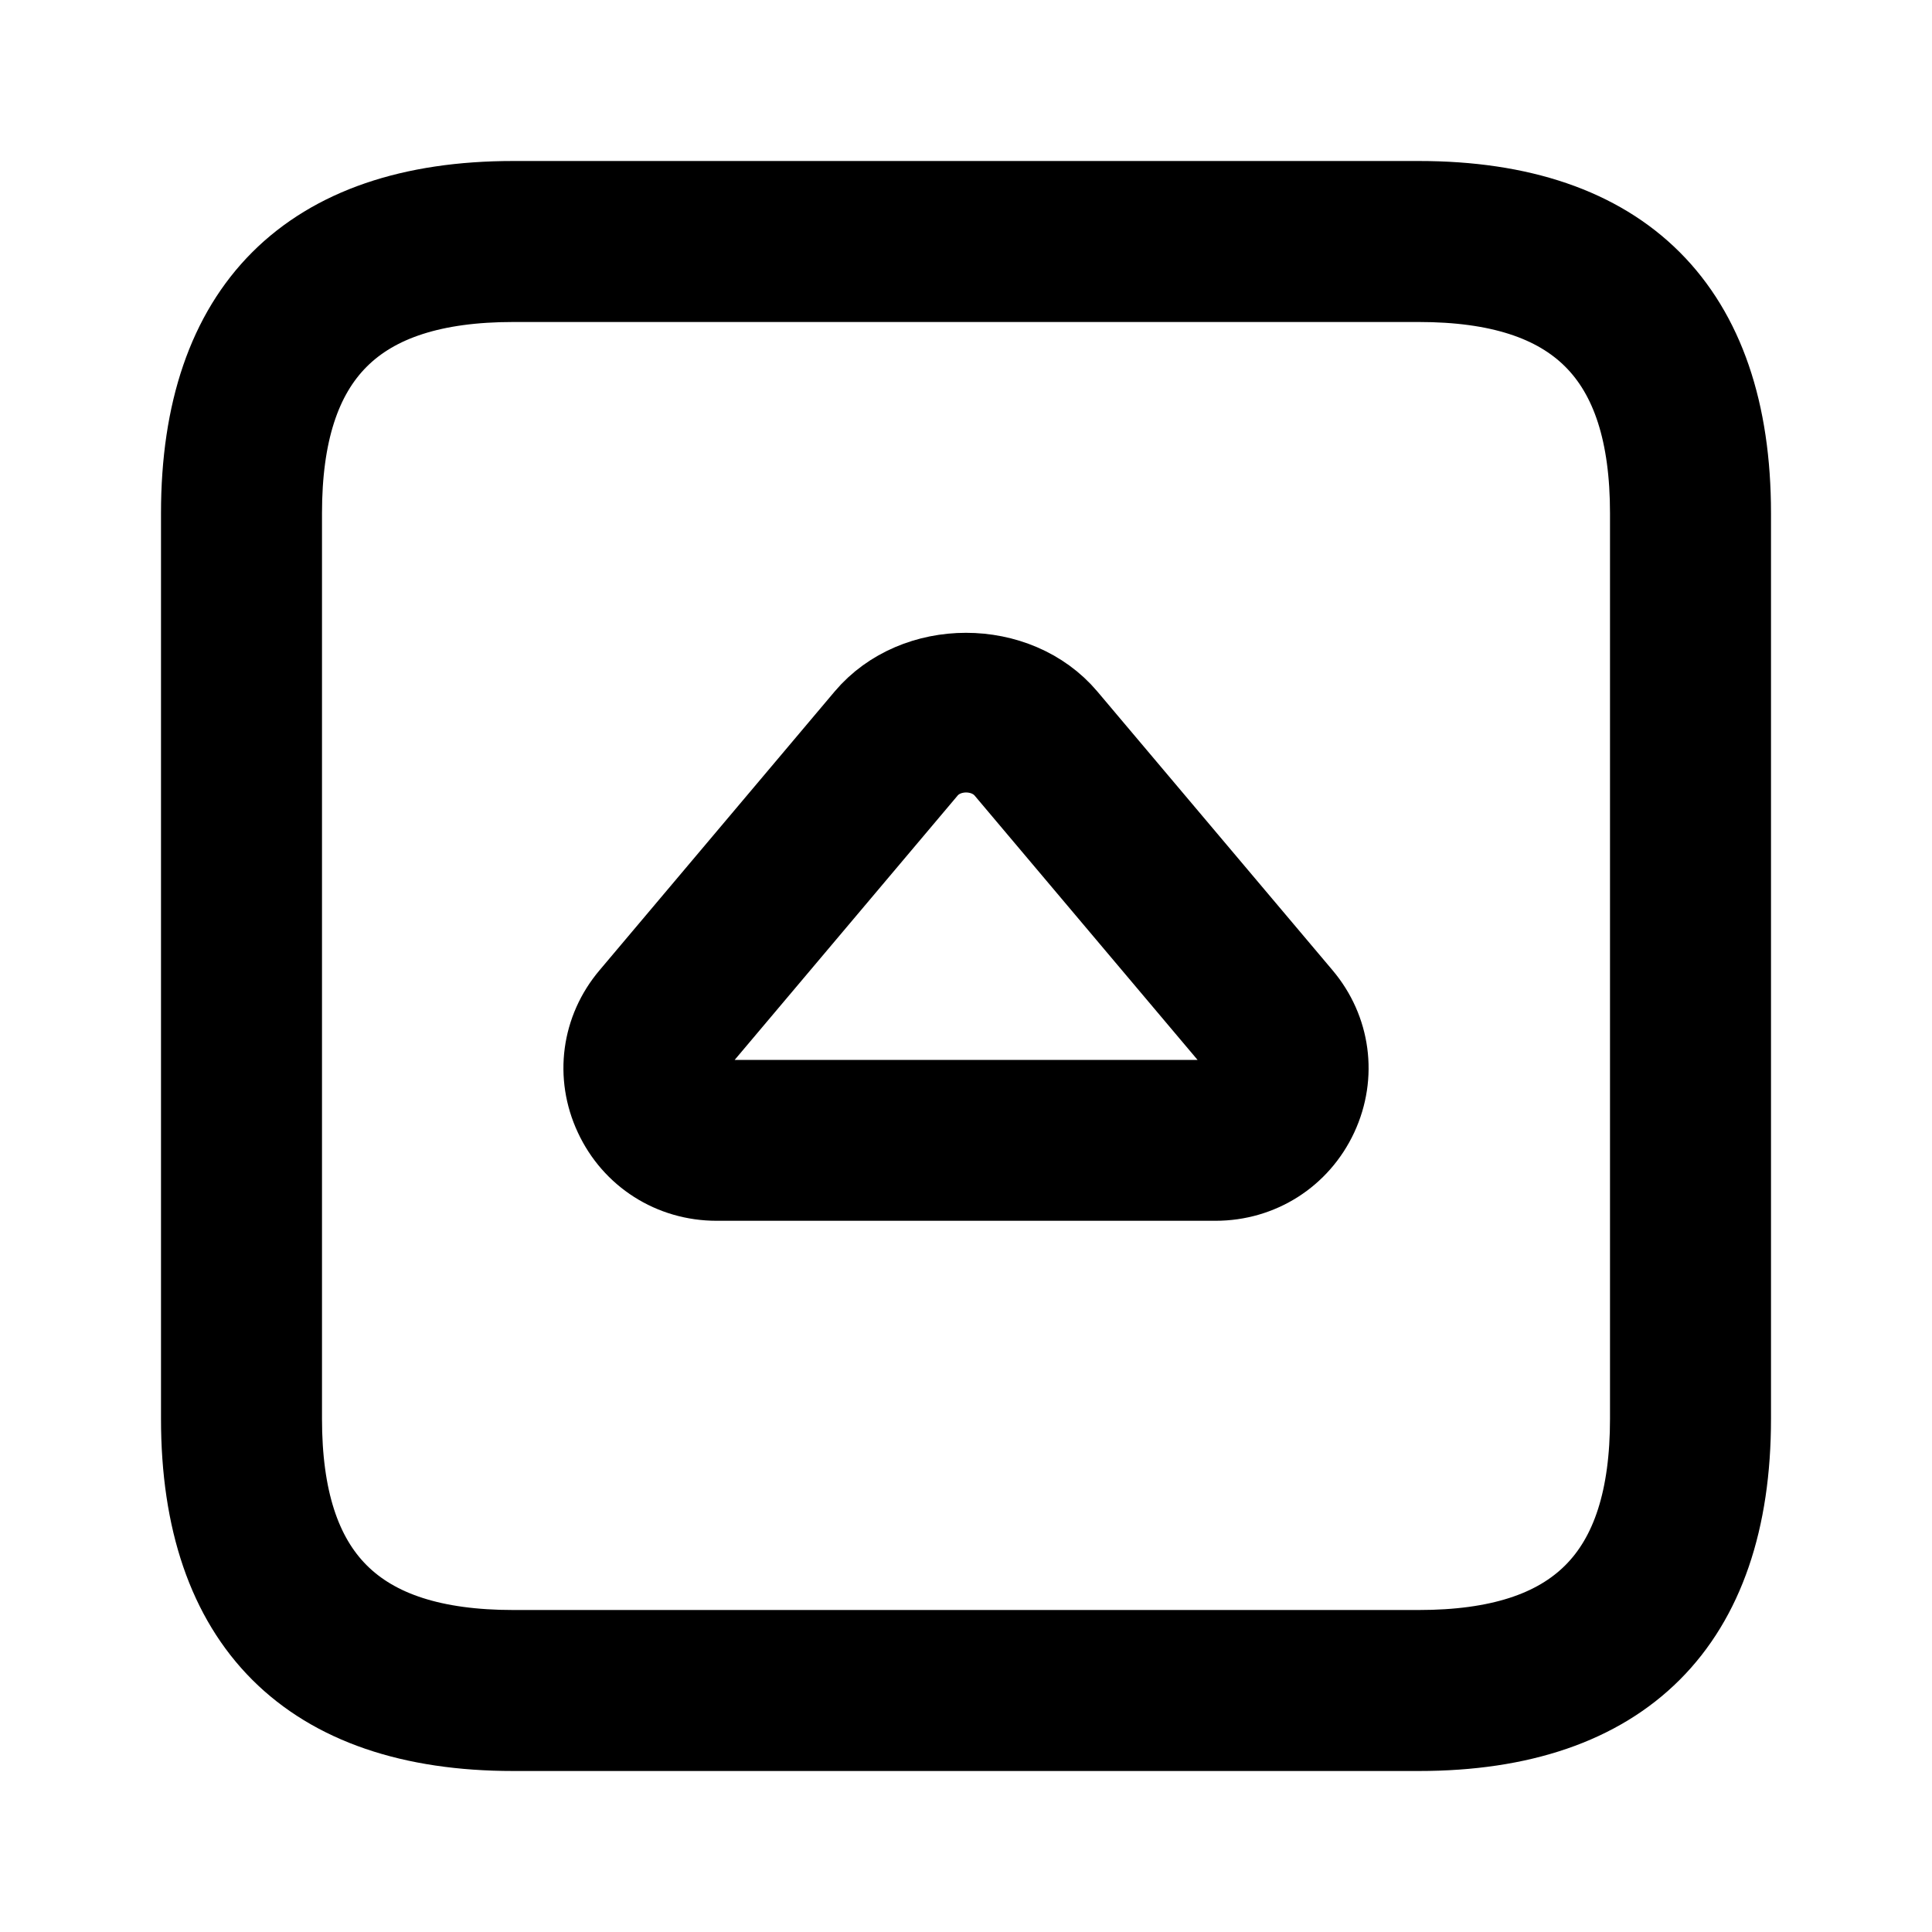 <svg viewBox="0 0 24 24" fill="currentColor" stroke="currentColor" xmlns="http://www.w3.org/2000/svg">
<path d="M17.625 2.5H6.375C3.84 2.5 2.5 3.84 2.5 6.375V17.625C2.5 20.16 3.84 21.5 6.375 21.5H17.625C20.16 21.5 21.5 20.16 21.5 17.625V6.375C21.5 3.84 20.16 2.5 17.625 2.5ZM20.5 17.625C20.5 19.586 19.587 20.5 17.625 20.5H6.375C4.413 20.5 3.5 19.586 3.5 17.625V6.375C3.5 4.414 4.413 3.5 6.375 3.5H17.625C19.587 3.5 20.5 4.414 20.5 6.375V17.625ZM13.25 8.913C12.629 8.177 11.371 8.177 10.75 8.913L7.83 12.375C7.476 12.793 7.4 13.361 7.631 13.856C7.862 14.355 8.35 14.665 8.902 14.665H15.099C15.651 14.665 16.138 14.355 16.37 13.856C16.6 13.36 16.524 12.793 16.171 12.375L13.25 8.913ZM15.462 13.437C15.438 13.491 15.337 13.667 15.099 13.667H8.902C8.664 13.667 8.563 13.491 8.539 13.437C8.508 13.369 8.45 13.193 8.595 13.021L11.515 9.559C11.757 9.273 12.245 9.273 12.488 9.559L15.408 13.021C15.551 13.193 15.493 13.369 15.462 13.437Z" />
</svg>

